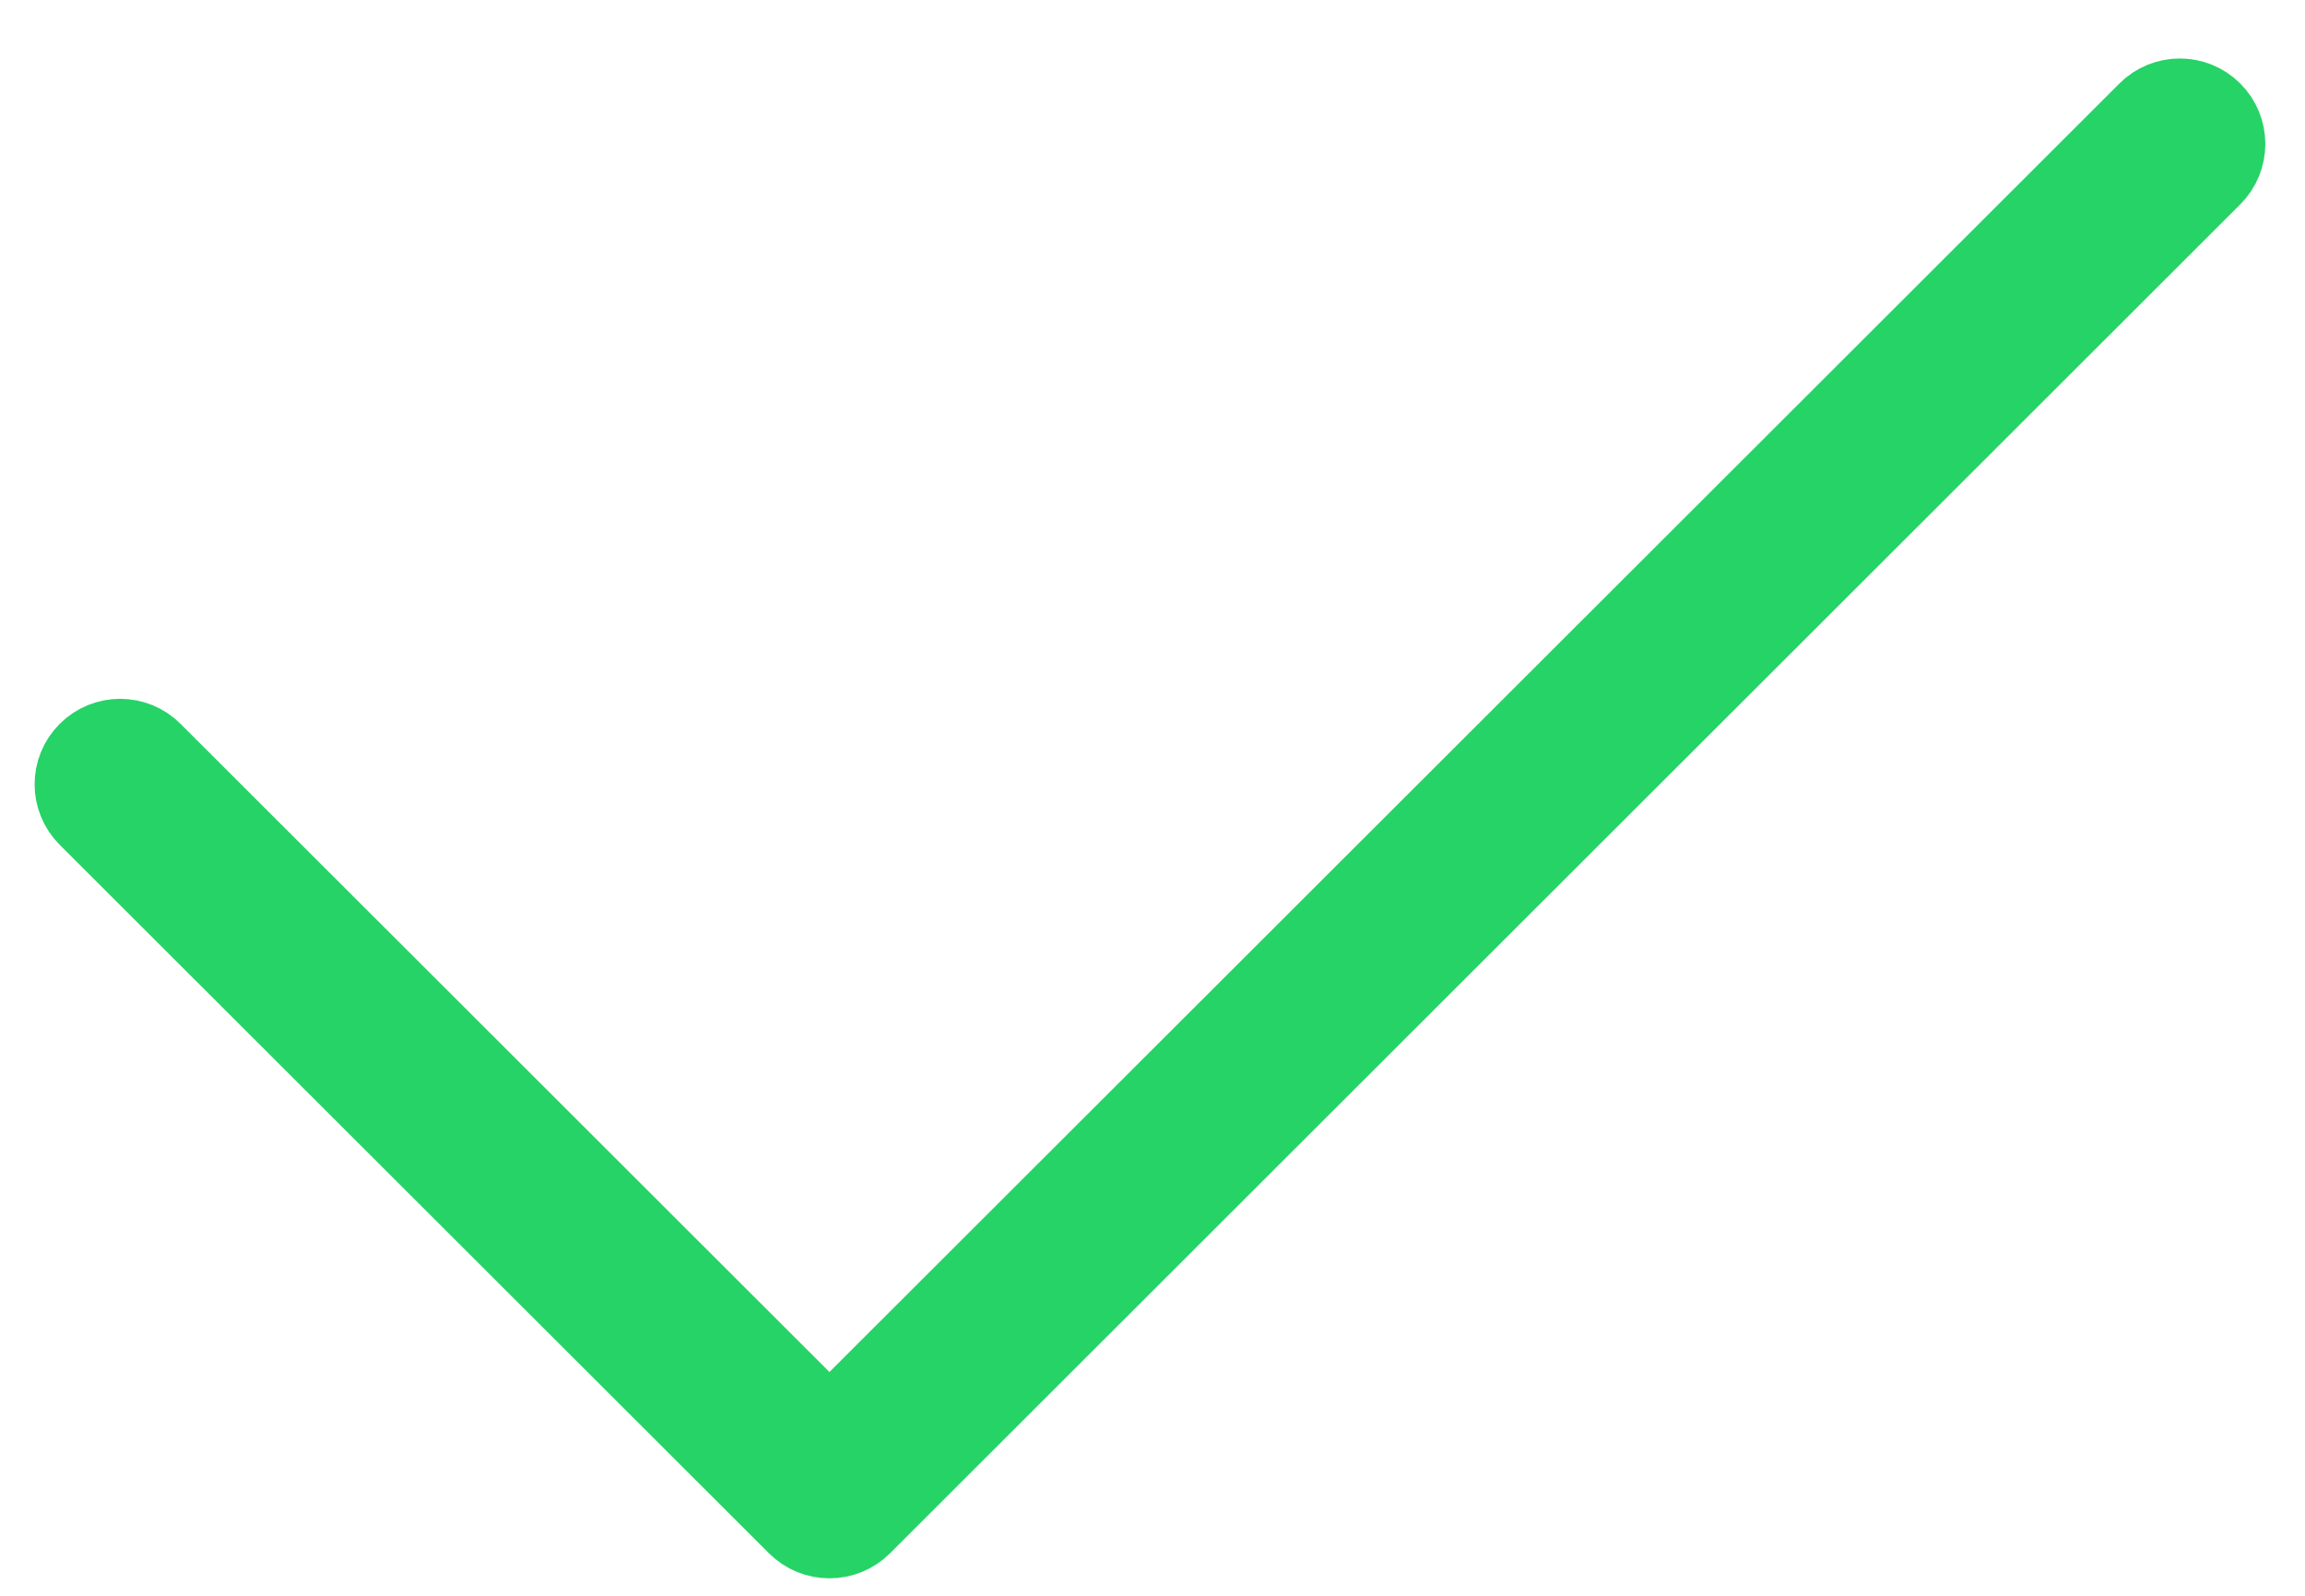 <svg width="26" height="18" viewBox="0 0 26 18" fill="none" xmlns="http://www.w3.org/2000/svg">
<path d="M24.317 1.353L9.356 16.297L1.626 8.576C1.477 8.426 1.234 8.426 1.084 8.576C0.934 8.726 0.934 8.968 1.084 9.118L9.085 17.11C9.157 17.182 9.255 17.222 9.356 17.222C9.458 17.222 9.556 17.182 9.628 17.11L24.859 1.894C25.009 1.745 25.009 1.502 24.859 1.353C24.709 1.203 24.467 1.203 24.317 1.353Z" fill="#25D366" stroke="#25D366" stroke-width="1.162"/>
</svg>
